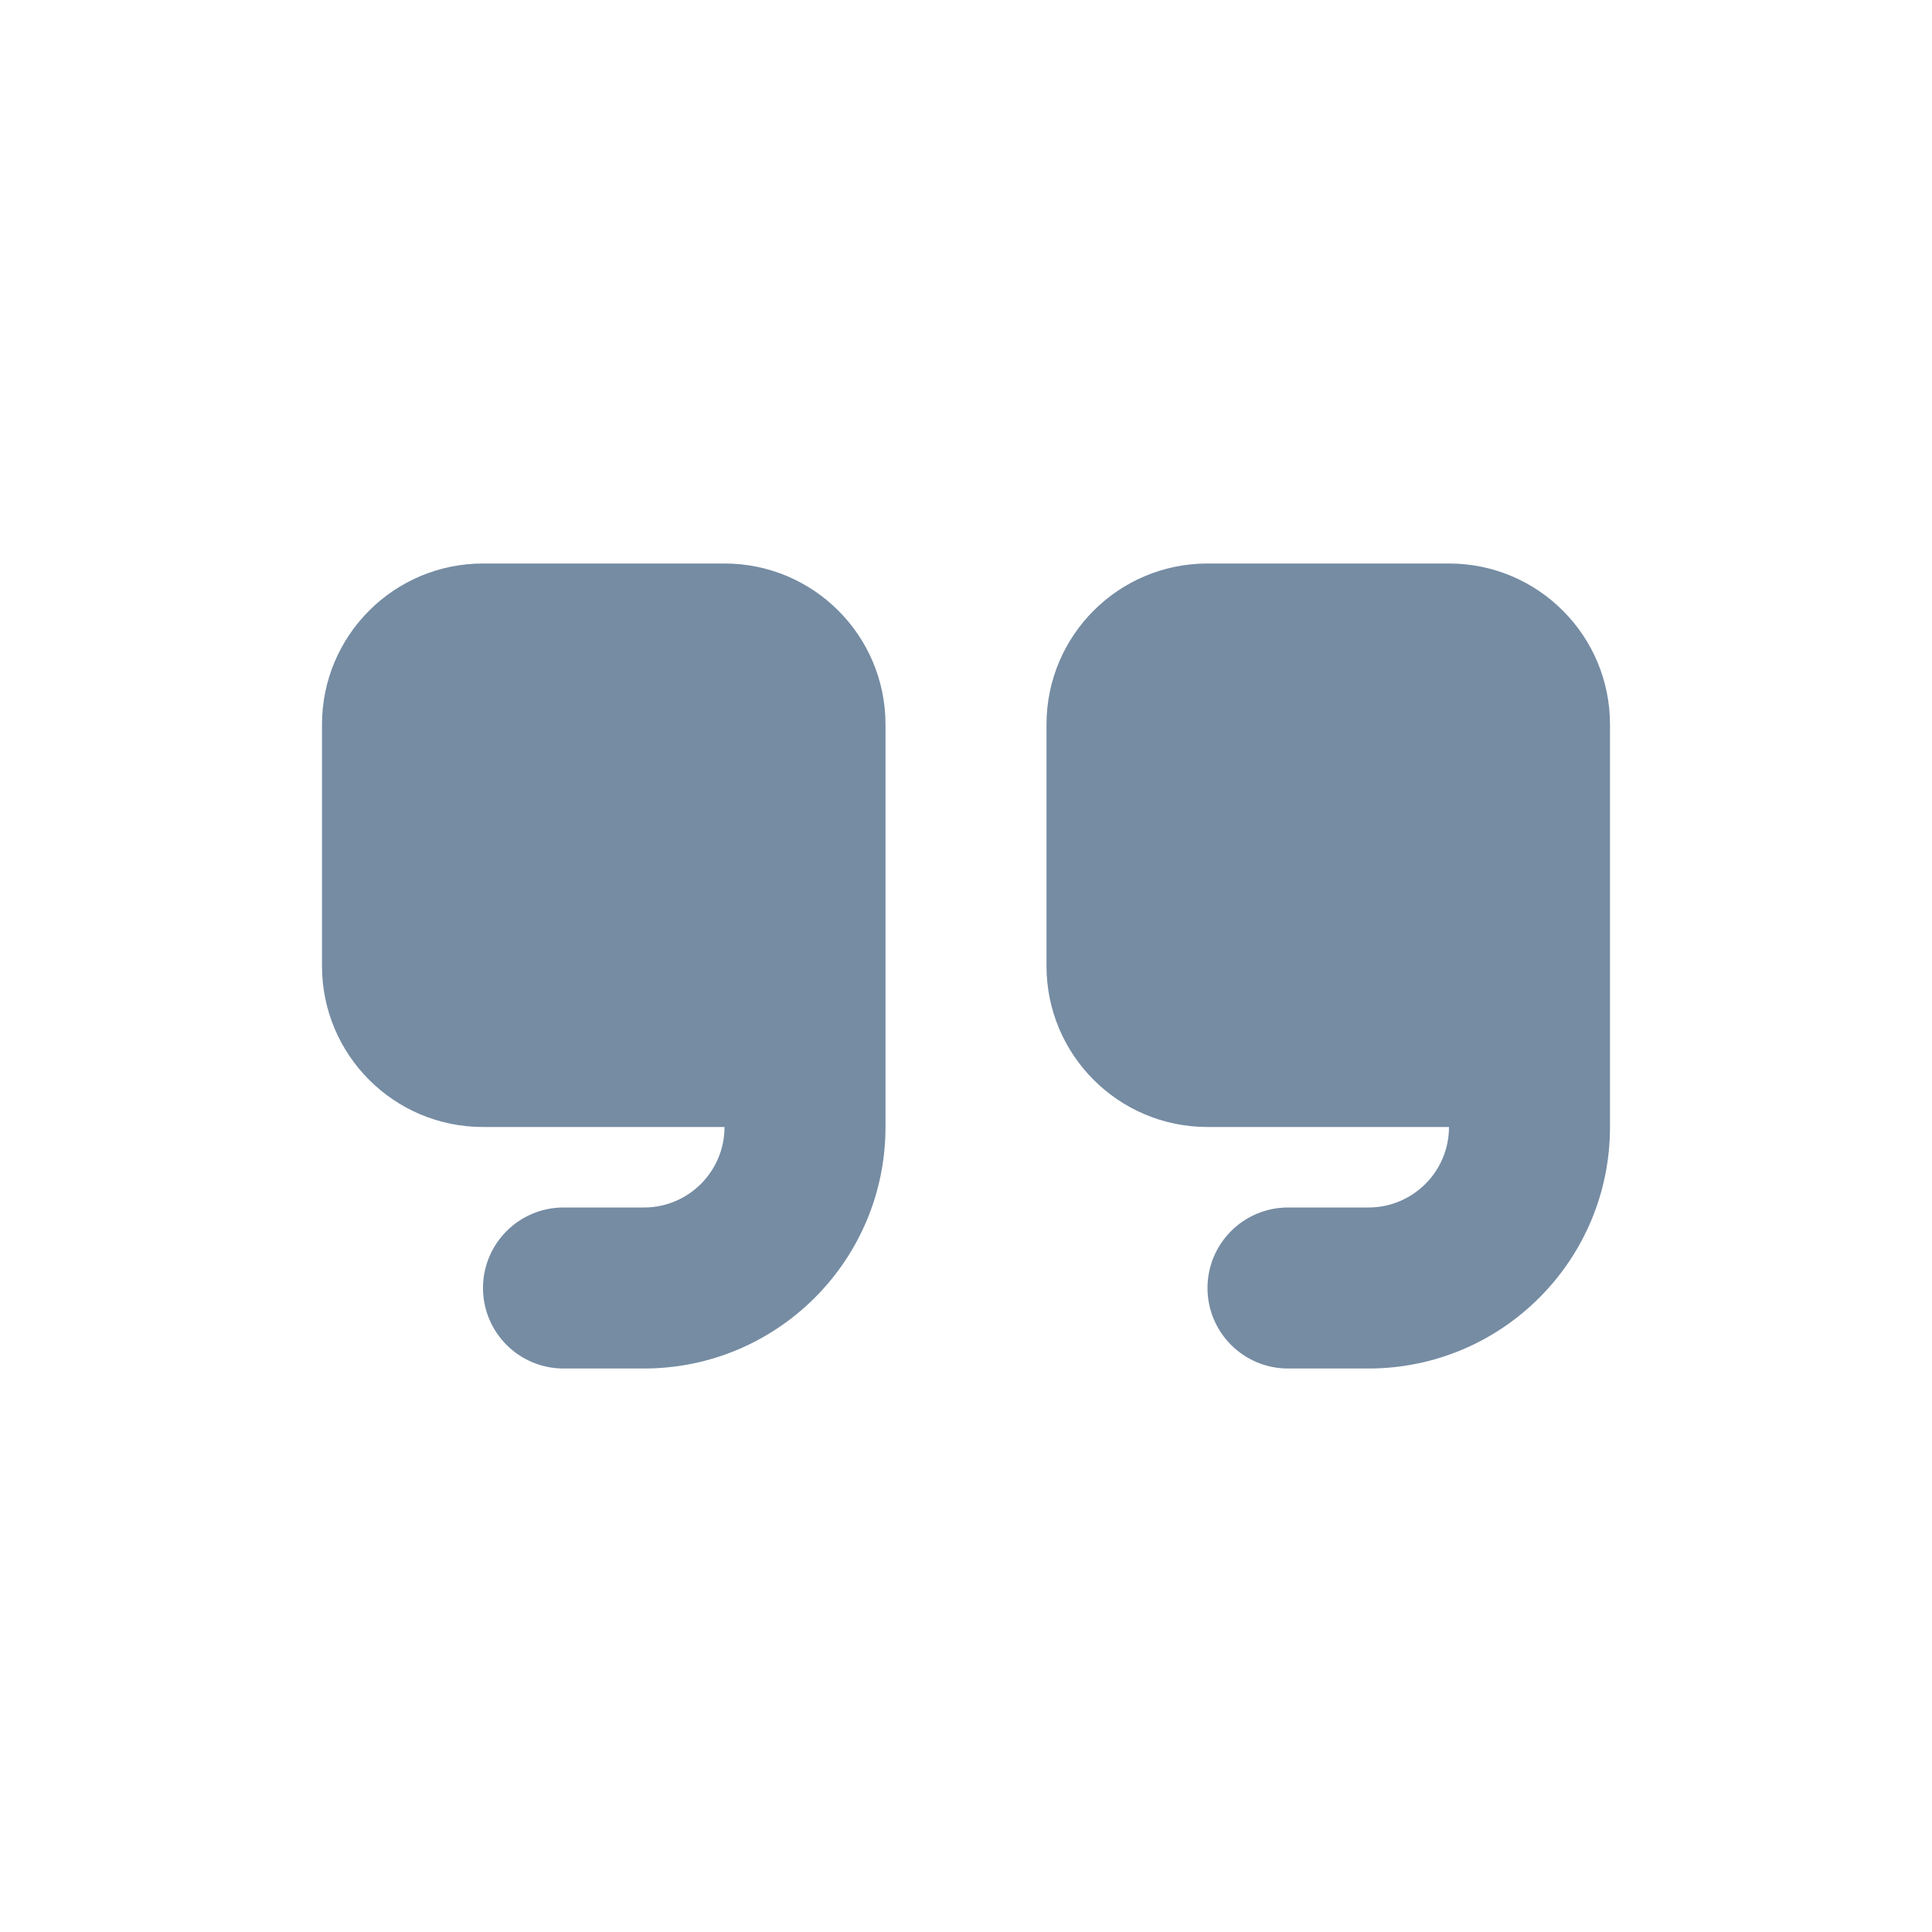 <svg width="24" height="24" viewBox="0 0 24 24" fill="none" xmlns="http://www.w3.org/2000/svg">
<path fill-rule="evenodd" clip-rule="evenodd" d="M20 9V14C20 15.657 18.657 17 17 17H16C15.448 17 15 16.552 15 16C15 15.448 15.448 15 16 15H17C17.552 15 18 14.552 18 14H15C13.895 14 13 13.105 13 12V9C13 7.895 13.895 7 15 7H18C19.105 7 20 7.895 20 9ZM11 9V14C11 15.657 9.657 17 8 17H7C6.448 17 6 16.552 6 16C6 15.448 6.448 15 7 15H8C8.552 15 9 14.552 9 14H6C4.895 14 4 13.105 4 12V9C4 7.895 4.895 7 6 7H9C10.105 7 11 7.895 11 9Z" fill="#758CA3"/>
</svg>
